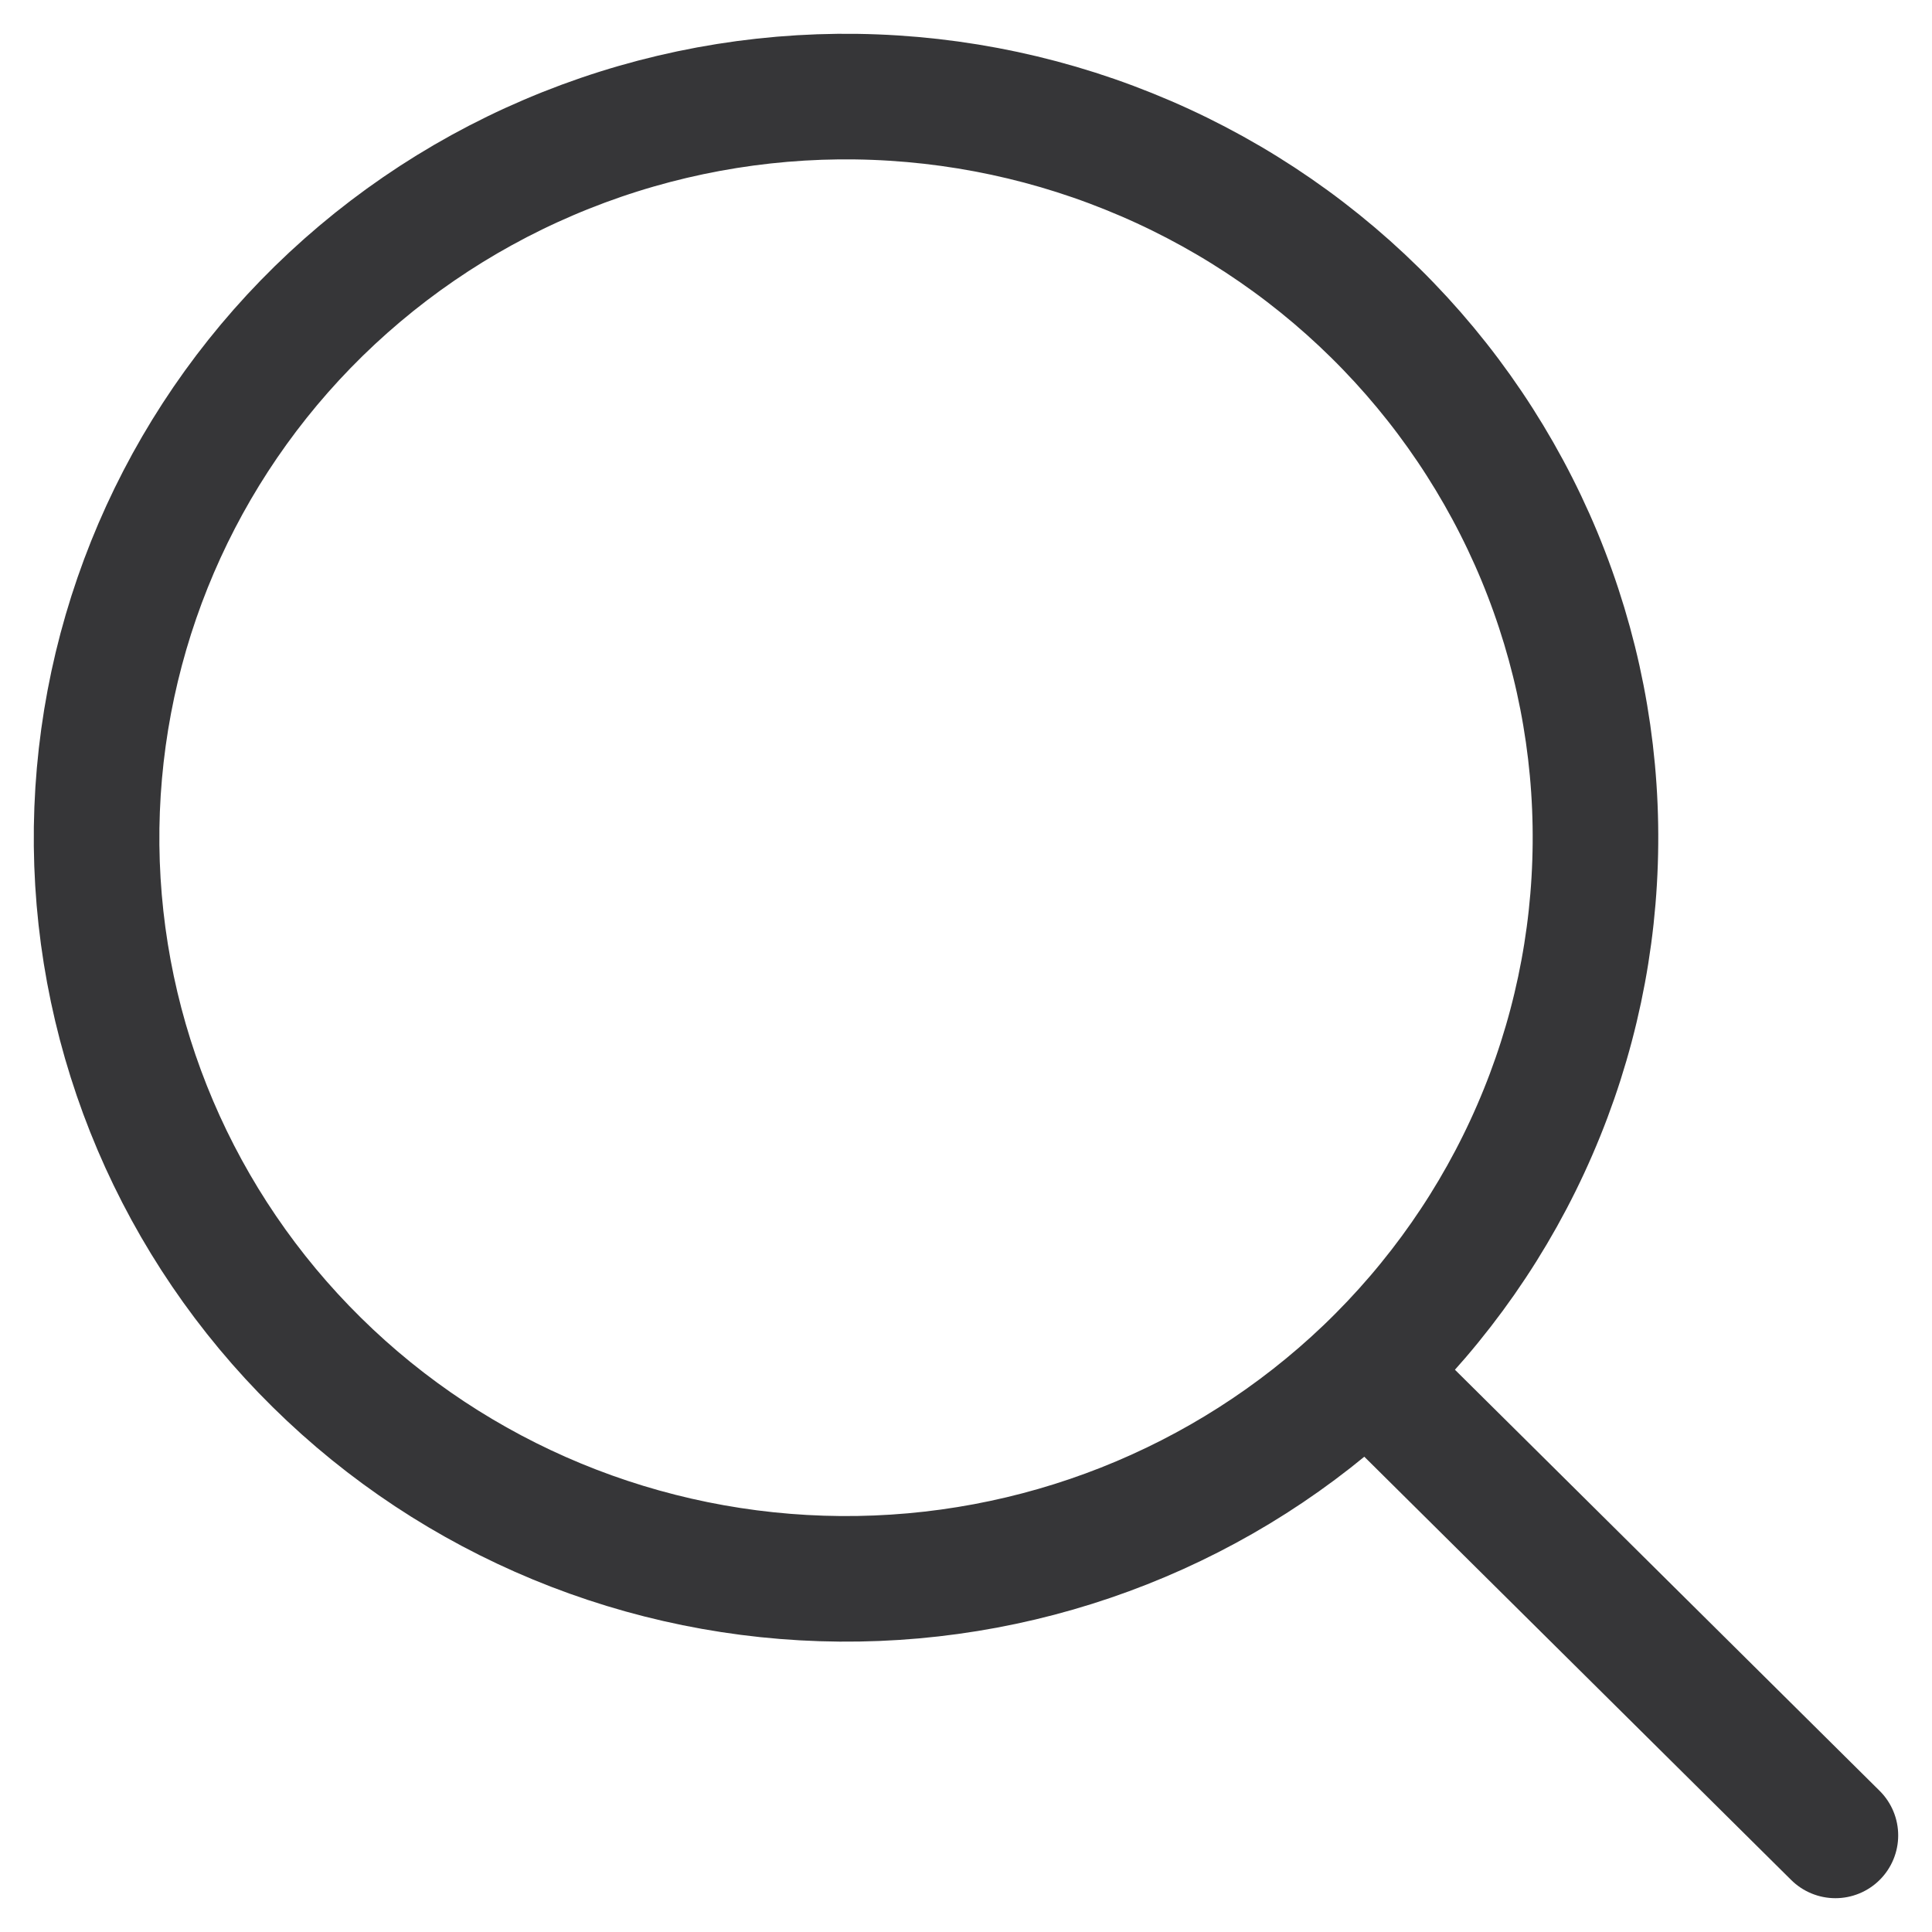 <svg width="20" height="20" viewBox="0 0 20 20" fill="none" xmlns="http://www.w3.org/2000/svg">
<path d="M14.149 14.19C14.89 13.481 15.482 12.634 15.888 11.697C16.295 10.76 16.508 9.752 16.516 8.733C16.525 7.713 16.327 6.703 15.936 5.759C15.544 4.816 14.967 3.96 14.237 3.24C13.507 2.52 12.639 1.951 11.684 1.567C10.73 1.182 9.707 0.99 8.676 1C7.645 1.011 6.627 1.225 5.68 1.63C4.734 2.034 3.879 2.621 3.164 3.356C1.756 4.805 0.979 6.743 1 8.754C1.022 10.764 1.84 12.685 3.28 14.104C4.719 15.524 6.664 16.328 8.697 16.344C10.729 16.36 12.687 15.586 14.149 14.19ZM14.149 14.19L19 19" stroke="#363638" stroke-width="1.3" stroke-linecap="round" stroke-linejoin="round"/>
</svg>
